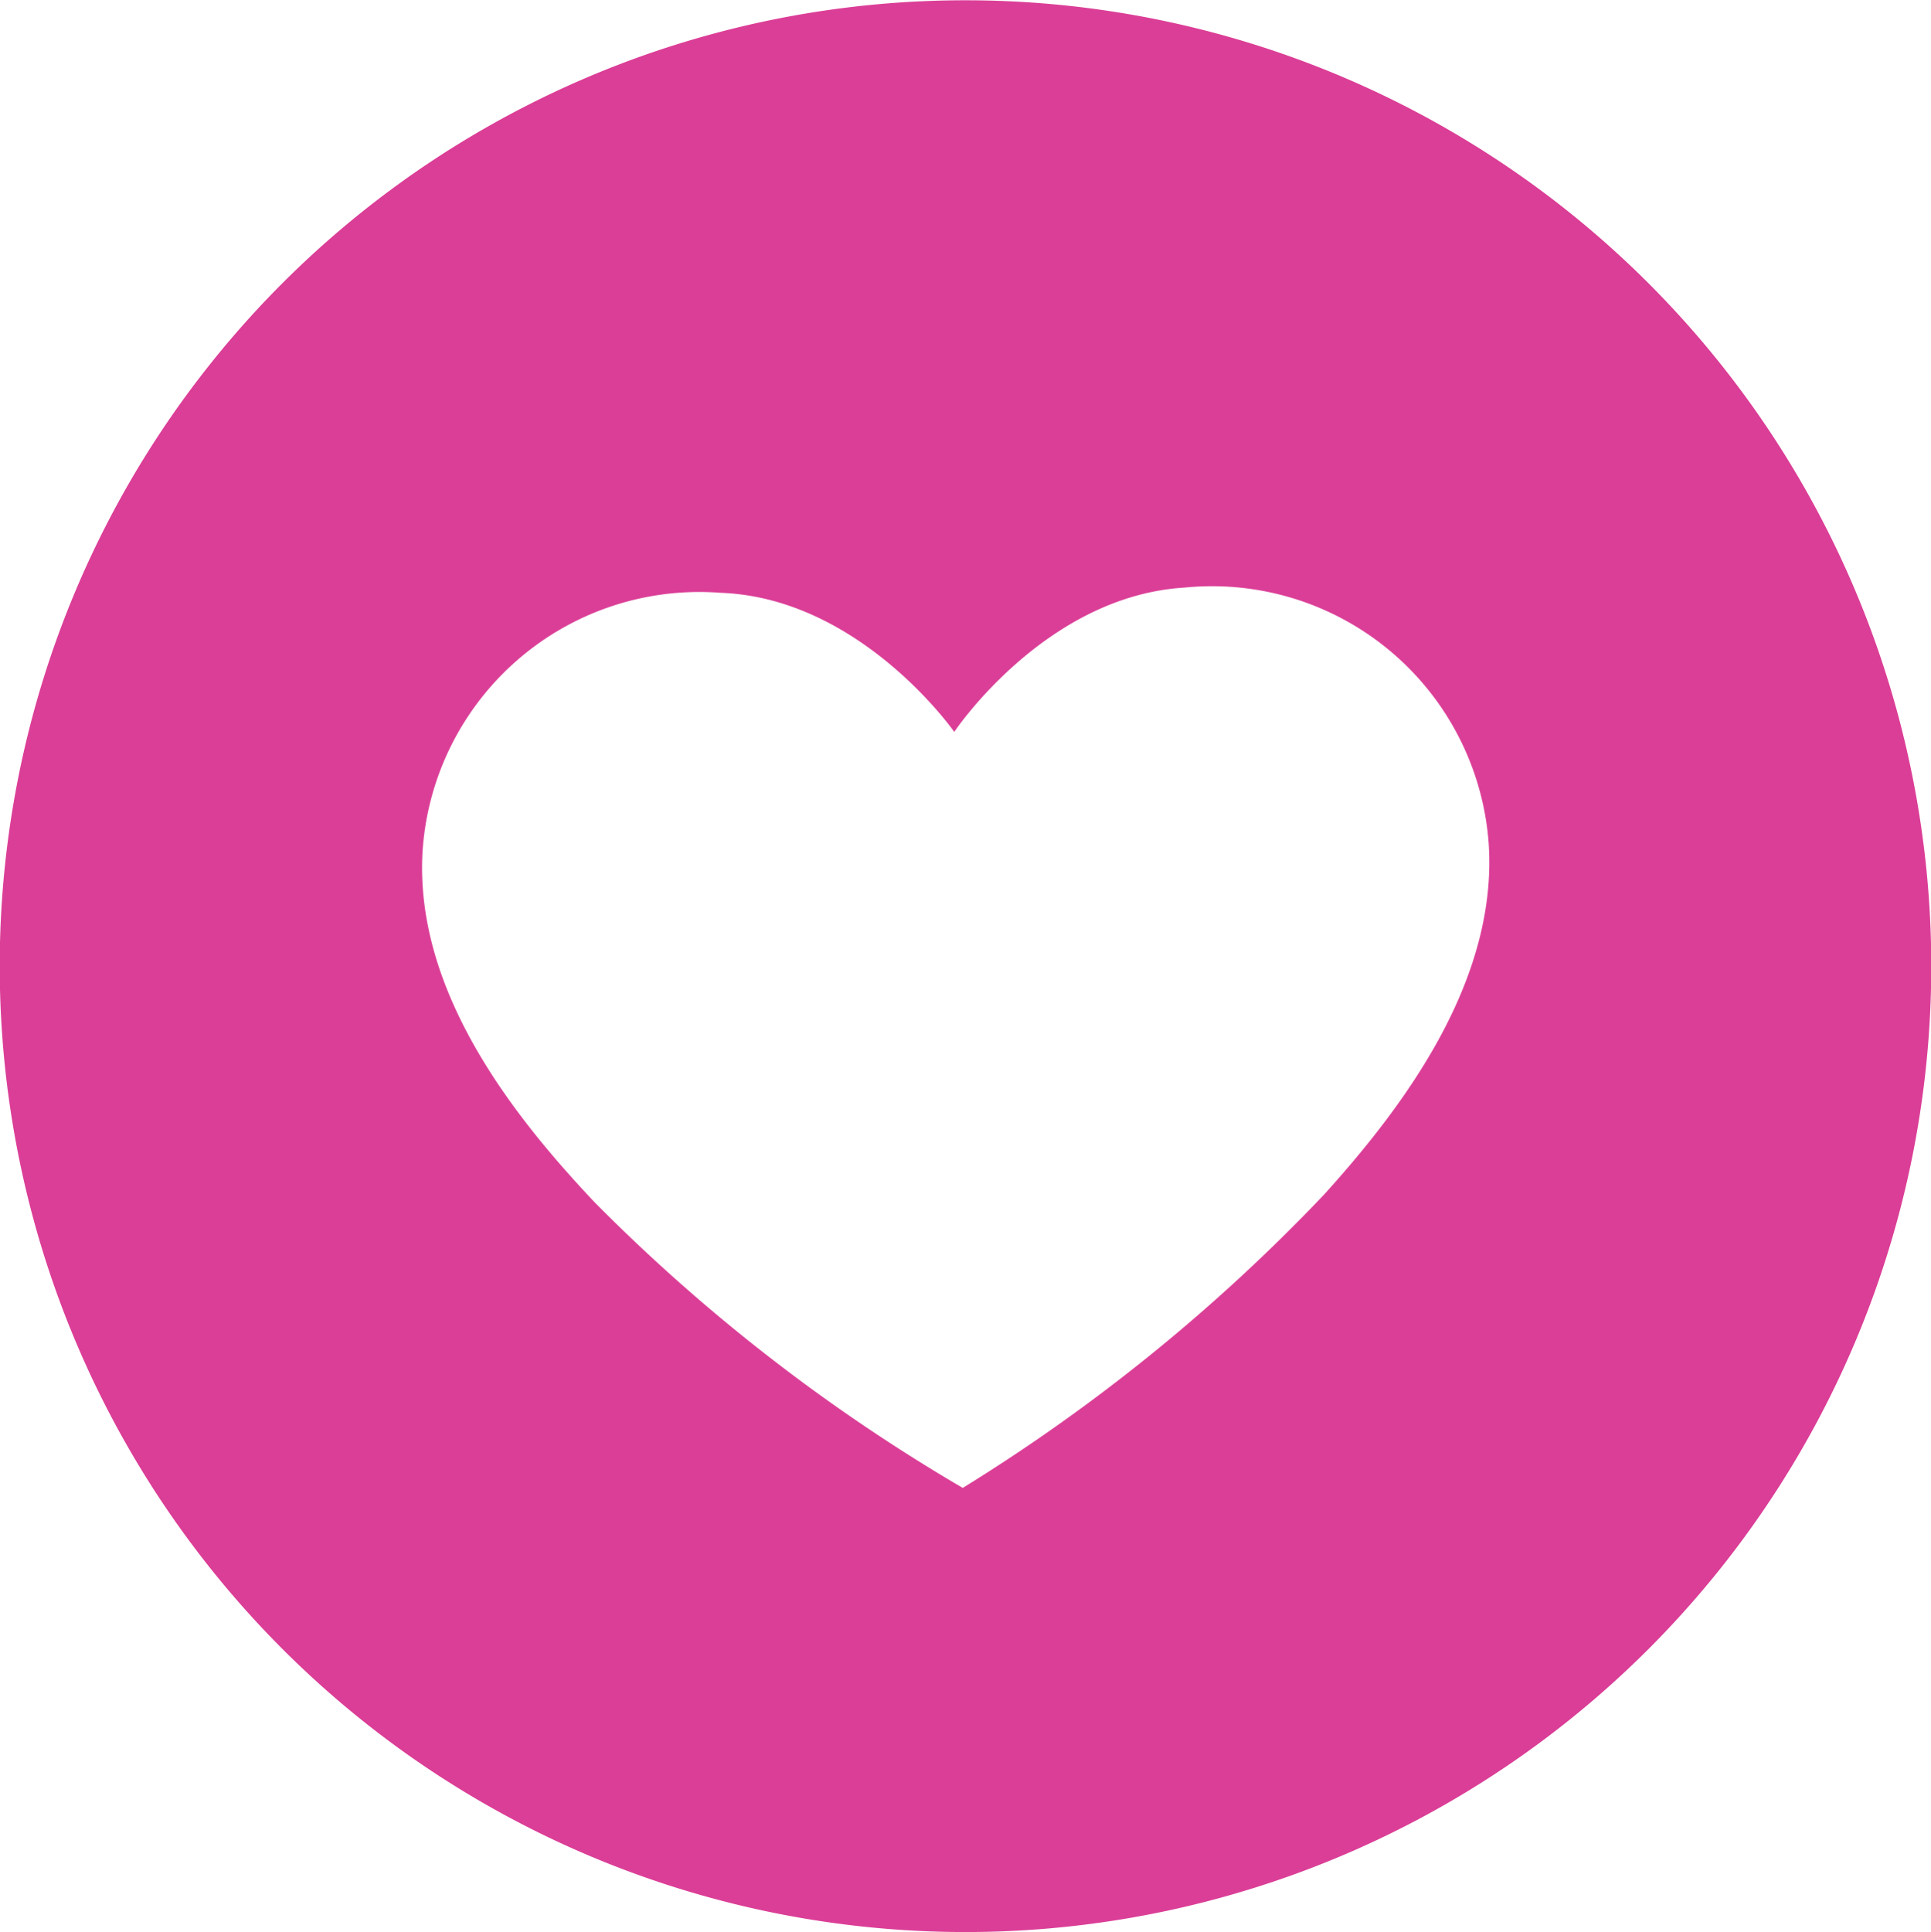 <svg xmlns="http://www.w3.org/2000/svg" width="70.4" height="70.44" viewBox="0 0 70.4 70.44">
  <defs>
    <style>
      .cls-1 {
        fill: #db3e97;
        fill-rule: evenodd;
      }
    </style>
  </defs>
  <path id="doneaza_btn" class="cls-1" d="M1081.64,2015.23a35.21,35.21,0,1,1-35.21,35.21A35.2,35.2,0,0,1,1081.64,2015.23Zm-0.41,26.67s3.3-4.95,8.39-5.26a10.113,10.113,0,0,1,11.09,9.27c0.37,5.08-3.15,9.71-6,12.86a65.839,65.839,0,0,1-13.17,10.69,65.2,65.2,0,0,1-13.41-10.4c-2.91-3.08-6.54-7.62-6.29-12.71a10.114,10.114,0,0,1,10.88-9.52C1077.82,2037.02,1081.23,2041.9,1081.23,2041.9Z" transform="translate(-1046.44 -2015.22)"/>
</svg>
